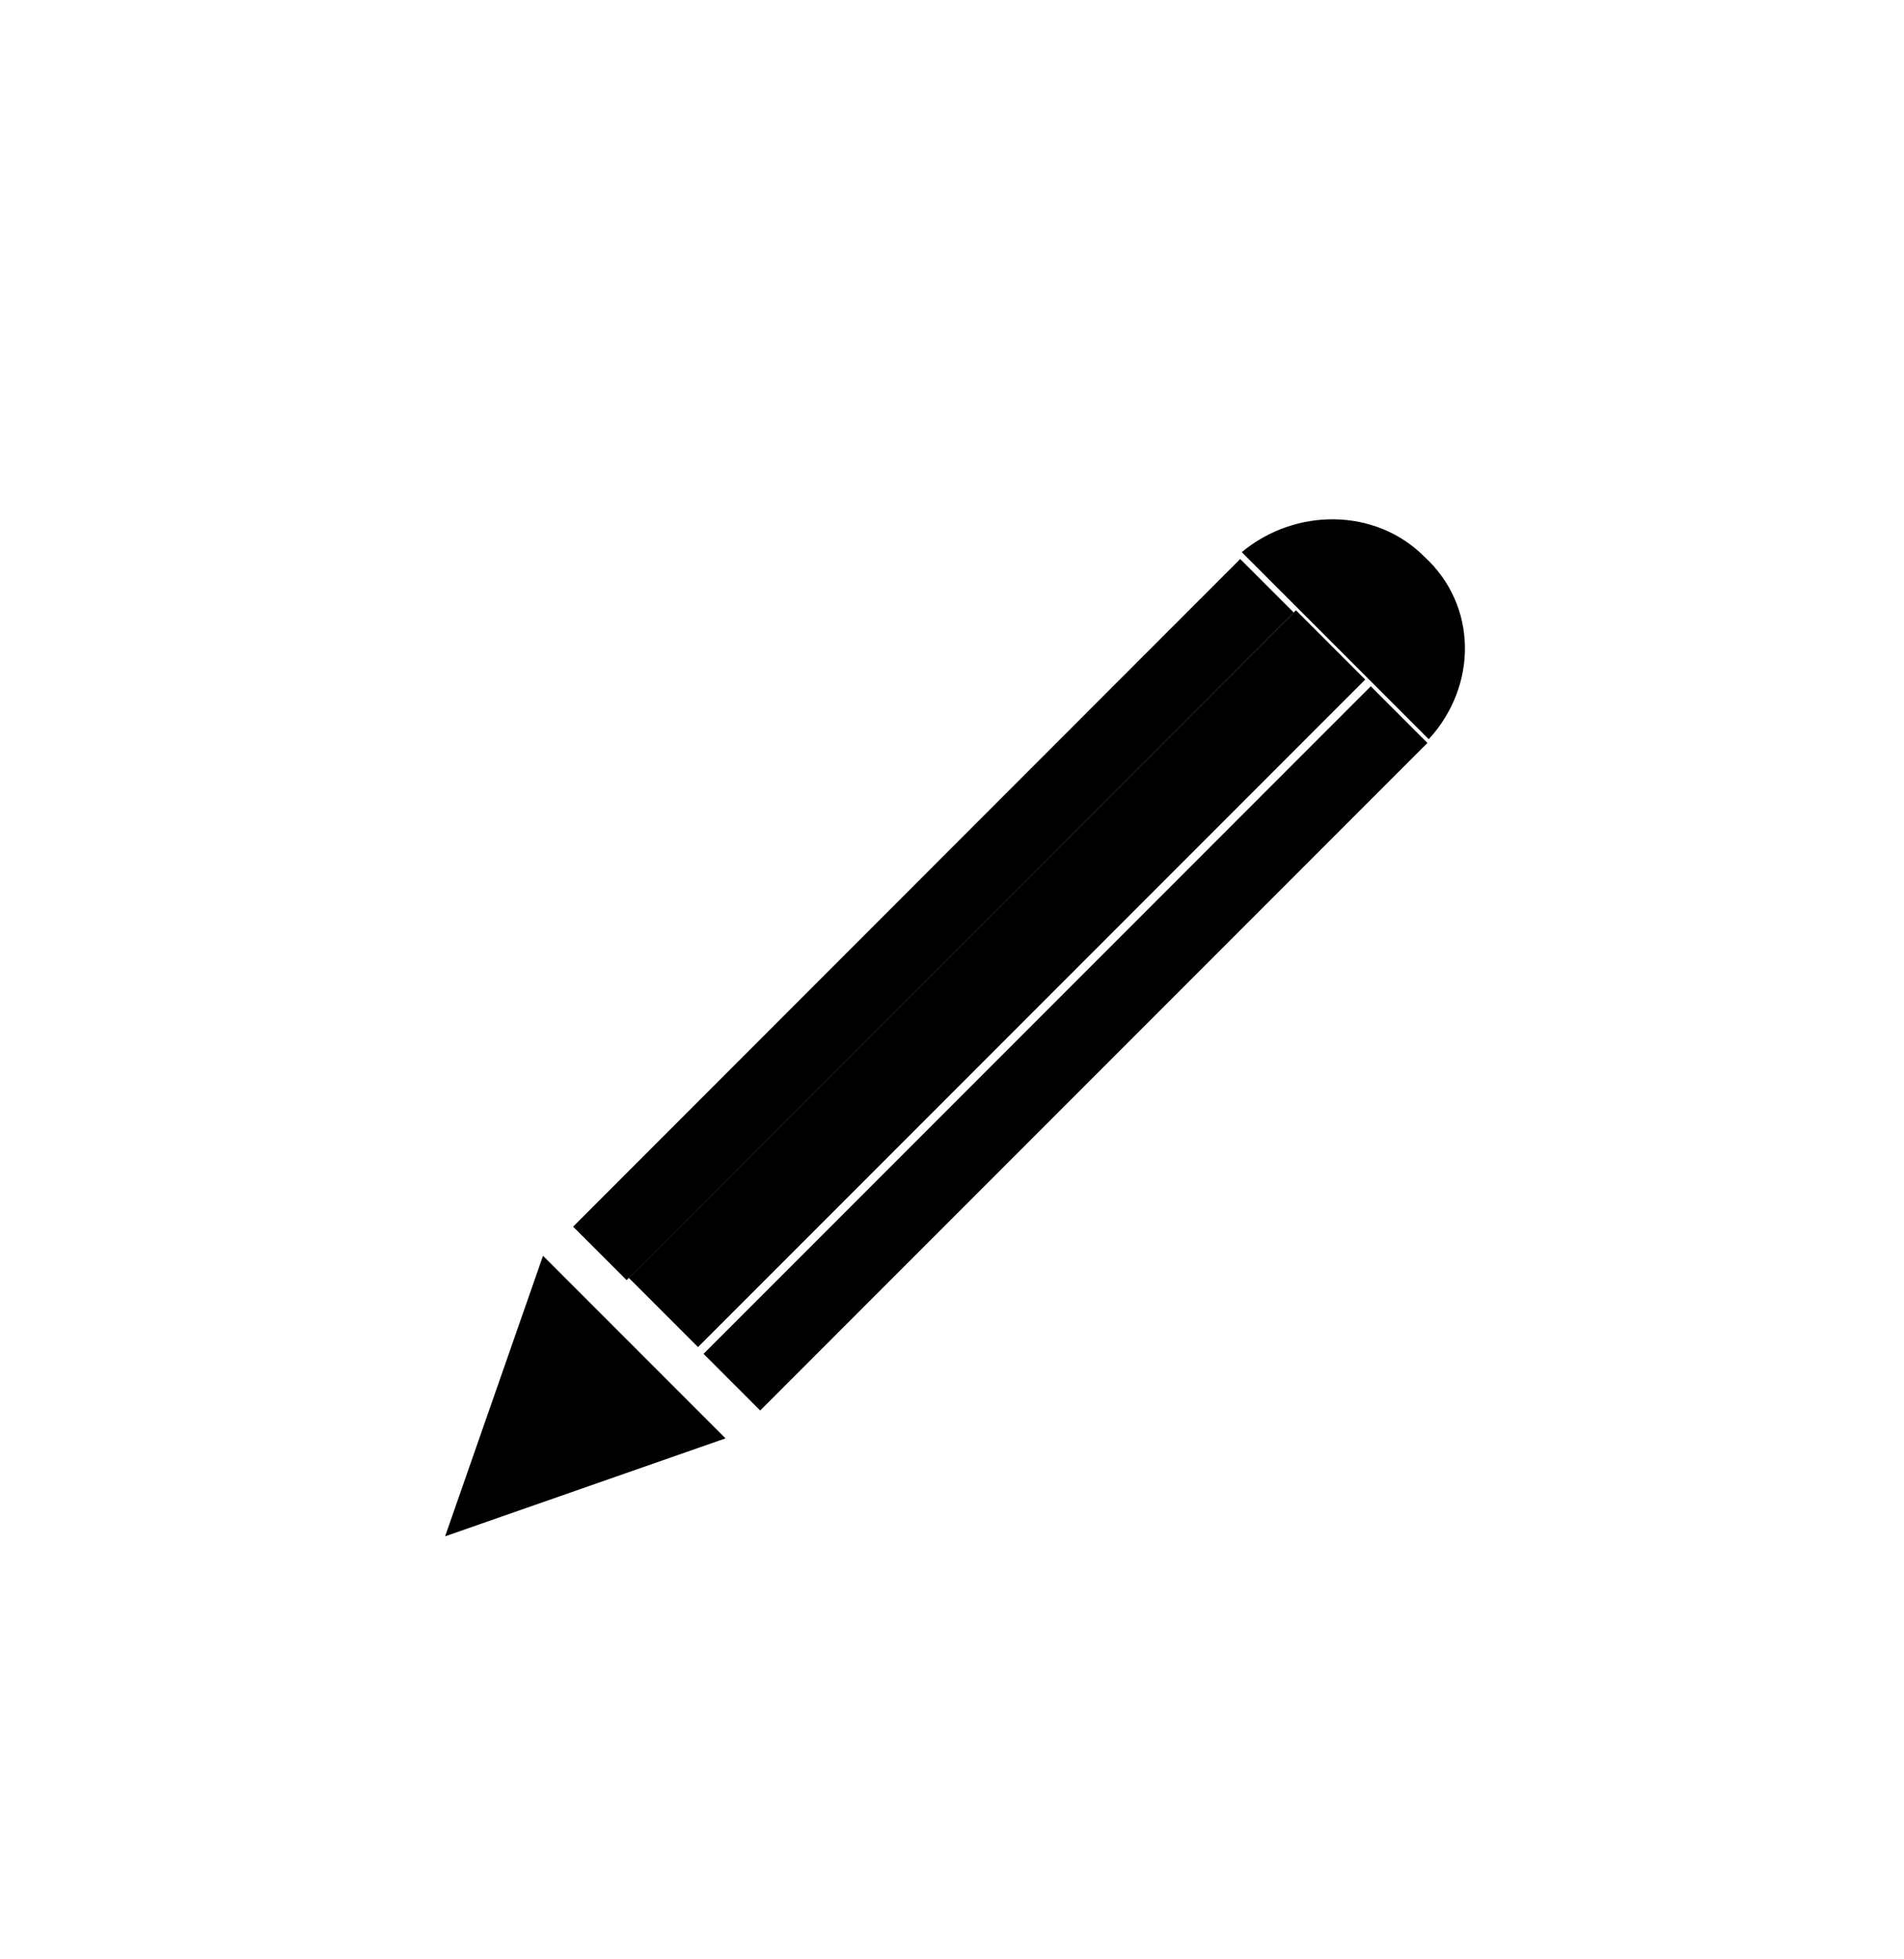 <?xml version="1.0" encoding="utf-8"?>
<!-- Generated by IcoMoon.io -->
<!DOCTYPE svg PUBLIC "-//W3C//DTD SVG 1.1//EN" "http://www.w3.org/Graphics/SVG/1.1/DTD/svg11.dtd">
<svg version="1.1" xmlns="http://www.w3.org/2000/svg" xmlns:xlink="http://www.w3.org/1999/xlink" width="35" height="36" viewBox="0 0 35 36">
<g>
</g>
	<path d="M9.982 23.073l-1.8 5.155 5.155-1.8z" fill="#000000" />
	<path d="M26.264 13.582c0.9-0.982 0.9-2.455-0.082-3.355-0.9-0.9-2.373-0.9-3.355-0.082l3.436 3.436z" fill="#000000" />
	<path d="M23.782 11.254l-12.263 12.267-0.984-0.983 12.263-12.267 0.984 0.983z" fill="#000000" />
	<path d="M25.096 12.486l-12.265 12.265-1.273-1.273 12.265-12.265 1.273 1.273z" fill="#000000" />
	<path d="M26.239 13.651l-12.265 12.265-1.041-1.041 12.265-12.265 1.041 1.041z" fill="#000000" />
</svg>
